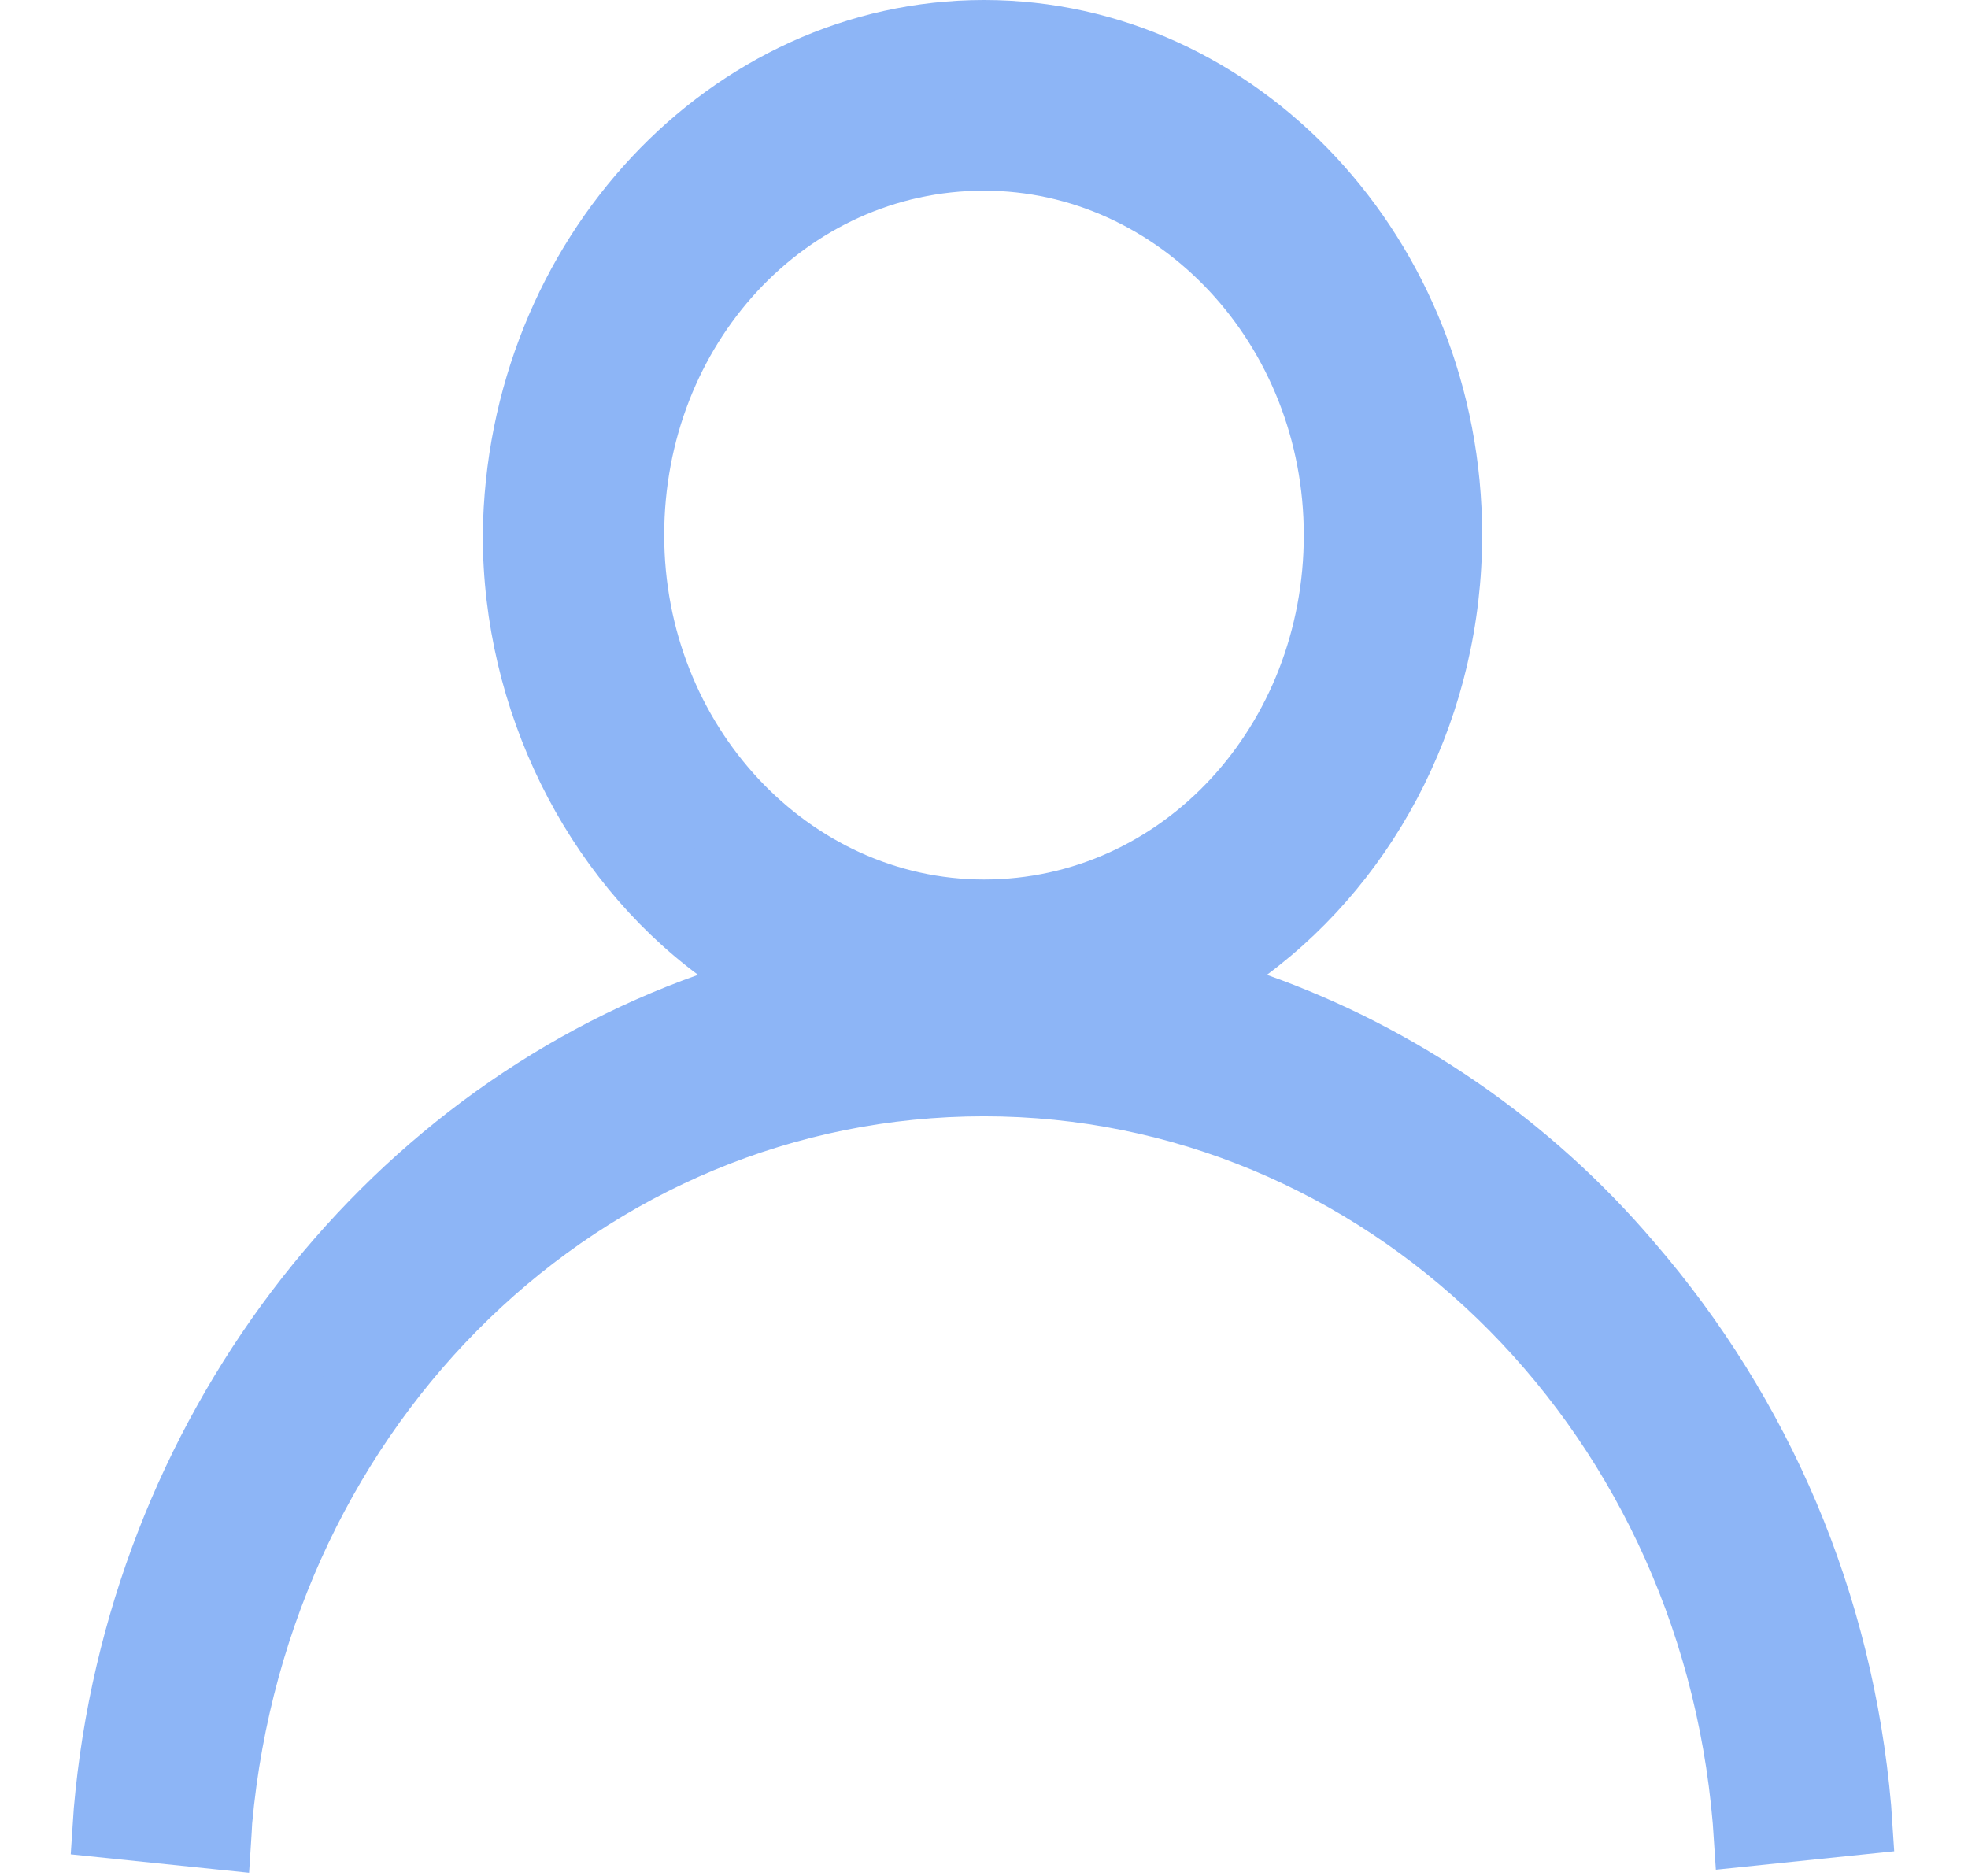 <?xml version="1.0" encoding="utf-8"?>
<!-- Generator: Adobe Illustrator 22.1.0, SVG Export Plug-In . SVG Version: 6.00 Build 0)  -->
<svg version="1.1" id="图层_1" xmlns="http://www.w3.org/2000/svg" xmlns:xlink="http://www.w3.org/1999/xlink" x="0px" y="0px"
	 viewBox="0 0 64 61" style="enable-background:new 0 0 64 61;" xml:space="preserve">
<style type="text/css">
	.st0{fill:#8DB5F6;}
</style>
<path class="st0" d="M27,32.2c-5.6-2.4-9.2-8.2-9.2-14.8c0-8.8,6.4-15.9,14.4-15.9c7.9,0,14.4,7.1,14.4,15.9
	c0,6.8-3.8,12.5-9.2,14.8C49,34.6,58.2,45.3,59.4,58.8l-2.9,0.3c-1.2-13.7-11.8-24.3-24.4-24.3c-12.7,0-23.3,10.6-24.4,24.4
	l-2.9-0.3C6,45.4,15.2,34.7,27,32.2z M32.1,30.1c6.3,0,11.5-5.7,11.5-12.7S38.5,4.7,32.1,4.7h0c-6.3,0-11.5,5.7-11.5,12.7
	C20.6,24.4,25.8,30.1,32.1,30.1z"/>
<path class="st0" d="M8.1,60.9l-5.8-0.6l0.1-1.5c1.1-12.6,9.3-23.2,20.3-27.1c-4.3-3.2-7-8.6-7-14.3C15.8,7.8,23.1,0,32,0
	c8.9,0,16.2,7.8,16.2,17.4c0,5.8-2.7,11.1-7,14.3c4.8,1.7,9.2,4.7,12.6,8.7c4.4,5.1,7.1,11.4,7.7,18.3l0.1,1.5l-5.8,0.6l-0.1-1.5
	C54.6,46.2,44.3,36.3,32,36.3c-12.4,0-22.6,9.9-23.8,23C8.2,59.4,8.1,60.9,8.1,60.9z M5.4,57.6l0.1,0c0.9-6.5,3.9-12.4,8.4-16.9
	c4.9-4.8,11.3-7.4,18-7.4c6.6,0,13,2.6,17.9,7.4c4.6,4.4,7.5,10.3,8.5,16.8l0.1,0C56.8,45.6,48.2,35.9,37,33.7l-4.9-1l4.6-1.9
	c5.1-2.1,8.6-7.5,8.6-13.4C45.4,9.5,39.4,3,32,3S18.6,9.5,18.6,17.4c0,5.9,3.5,11.3,8.6,13.4l4.6,1.9l-4.9,1
	C15.8,35.9,7.1,45.7,5.4,57.6z M32,31.6L32,31.6c-7.3,0-13.3-6.4-13.3-14.2c0-7.8,5.9-14.2,13.3-14.2h0c7.3,0,13.3,6.4,13.3,14.2
	C45.3,25.2,39.3,31.6,32,31.6z M32,4.7l0,1.5c-5.8,0-10.4,5-10.4,11.2c0,6.2,4.7,11.2,10.4,11.2c5.8,0,10.4-5,10.4-11.2
	c0-6.2-4.7-11.2-10.4-11.2C32,6.2,32,4.7,32,4.7z"/>
</svg>
